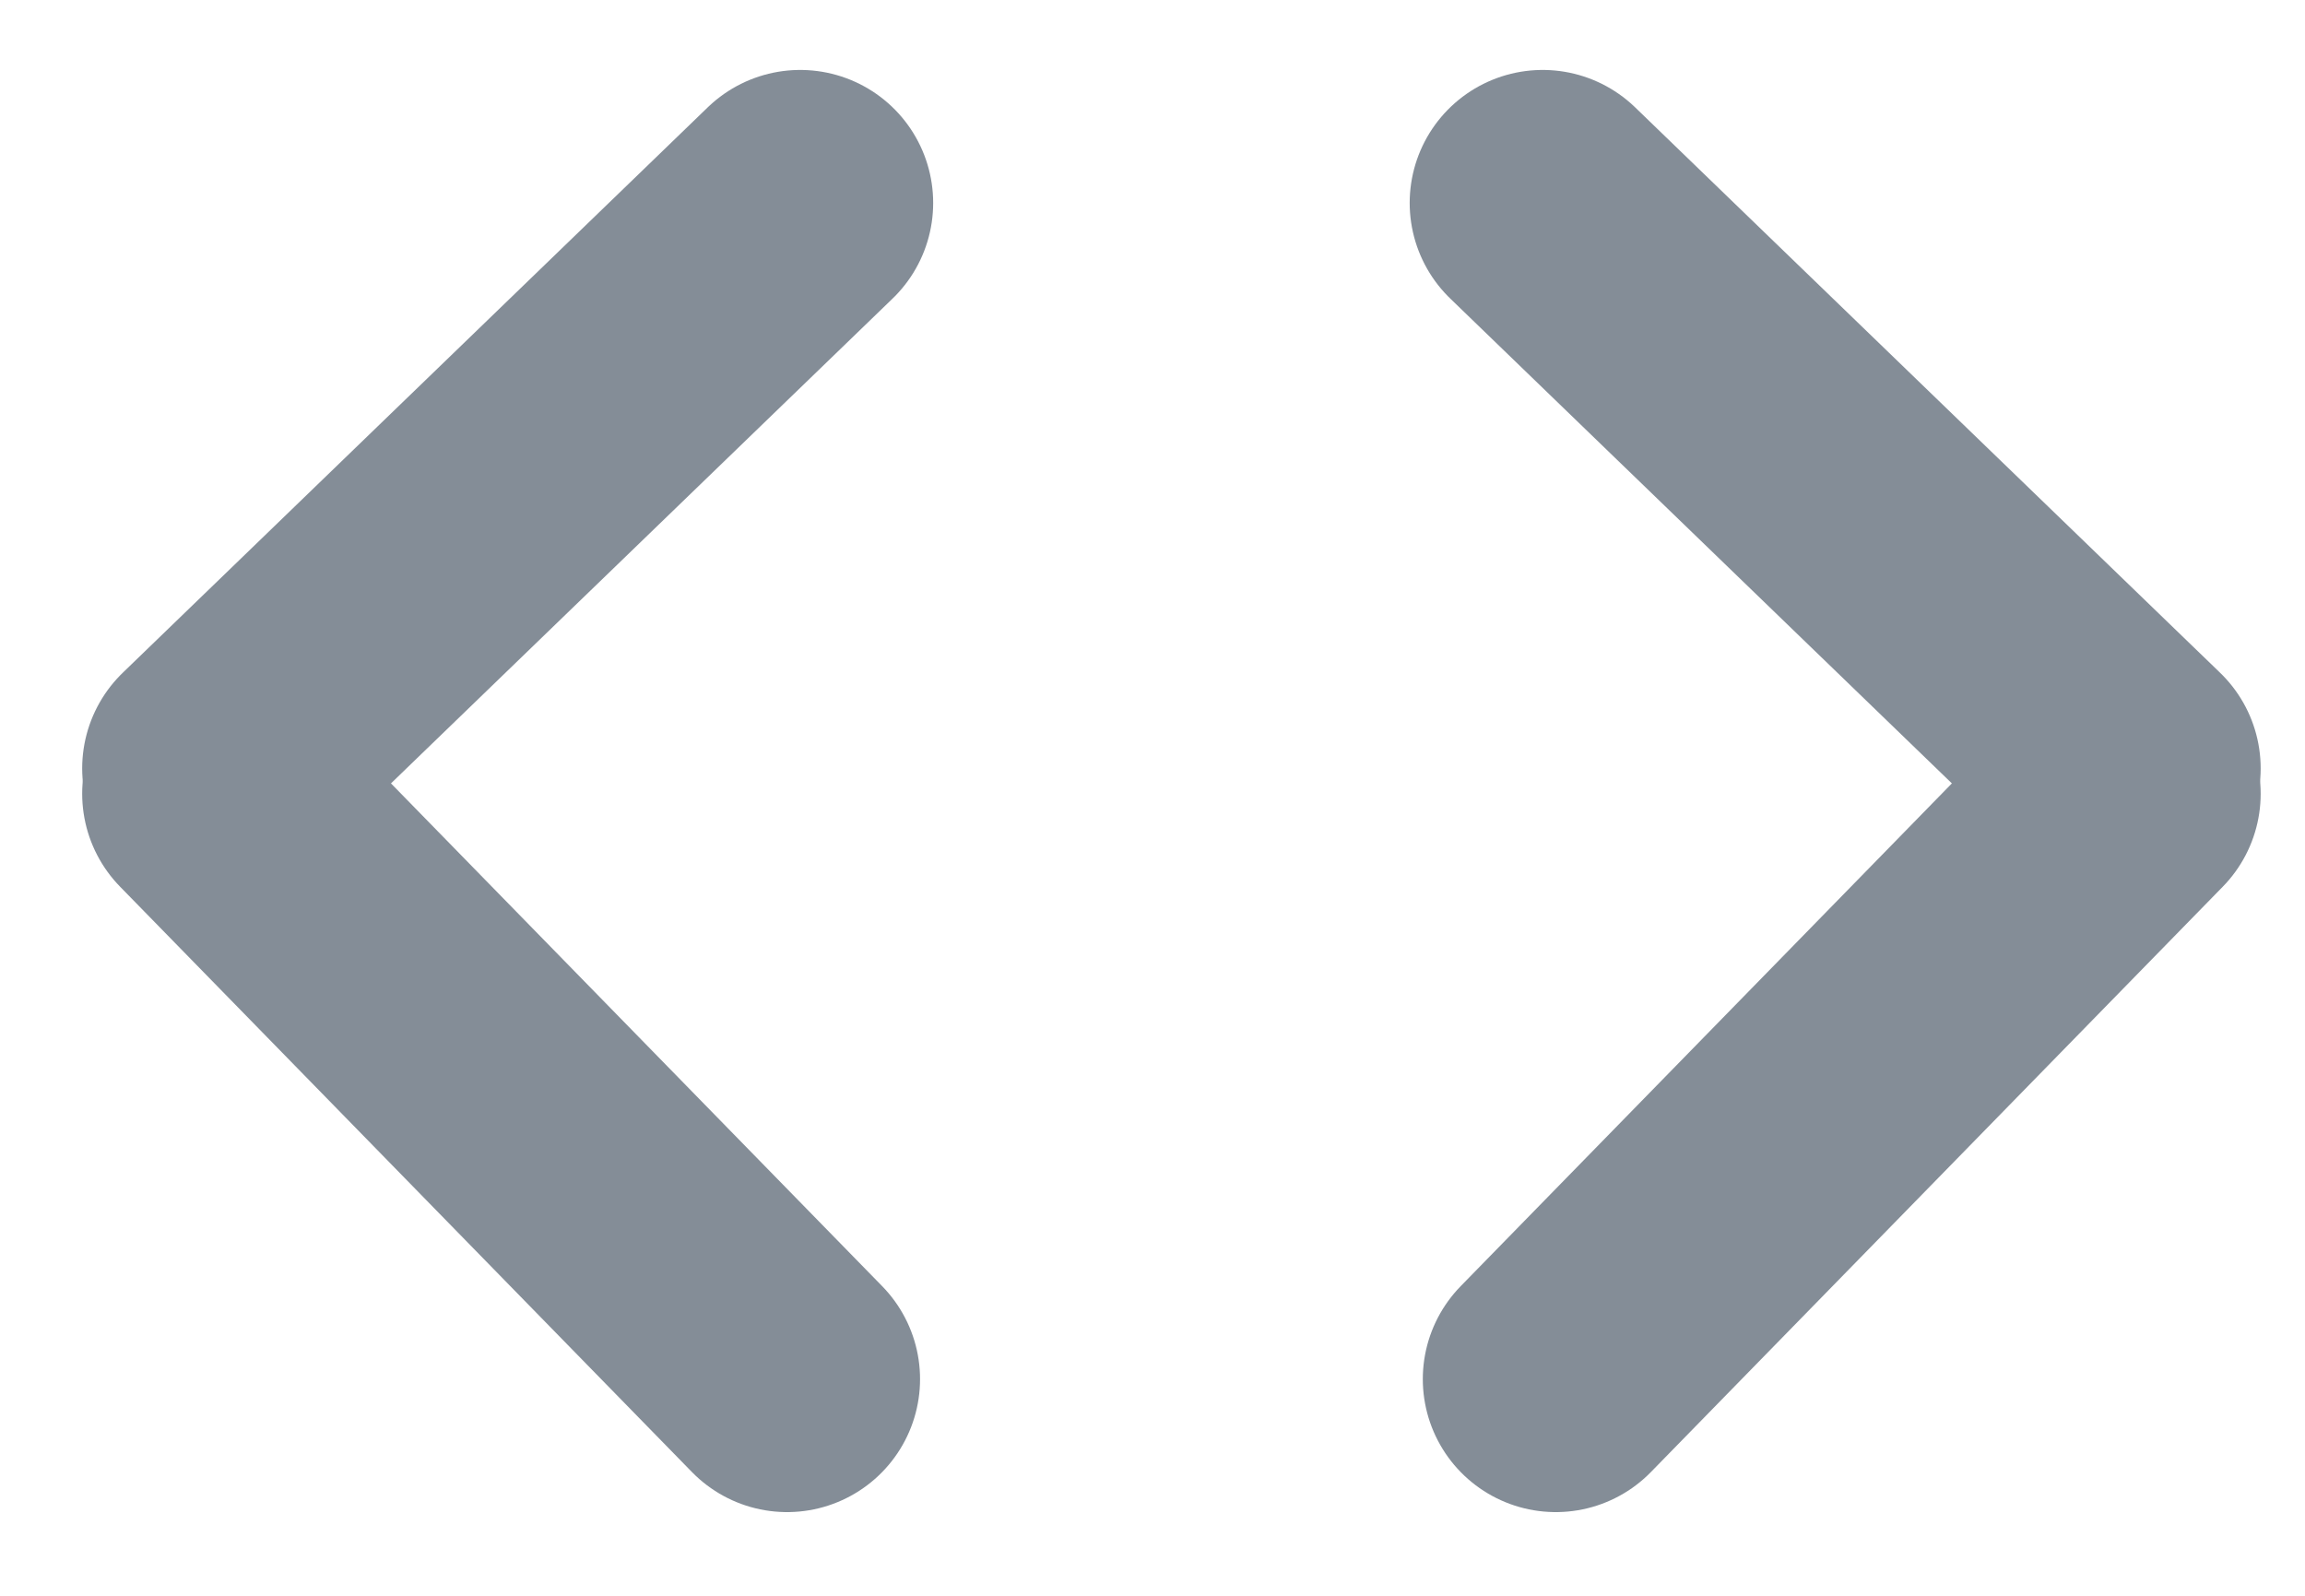 <svg width="26" height="18" viewBox="0 0 26 18" fill="none" xmlns="http://www.w3.org/2000/svg">
<path d="M17.401 2.289L24 8.667" stroke="#848D97" stroke-width="3" stroke-linecap="round"/>
<path d="M9.026 2.289L2.427 8.667" stroke="#848D97" stroke-width="3" stroke-linecap="round"/>
<path d="M17.549 15.556L24 8.953" stroke="#848D97" stroke-width="3" stroke-linecap="round"/>
<path d="M8.878 15.556L2.427 8.953" stroke="#848D97" stroke-width="3" stroke-linecap="round"/>
</svg>

